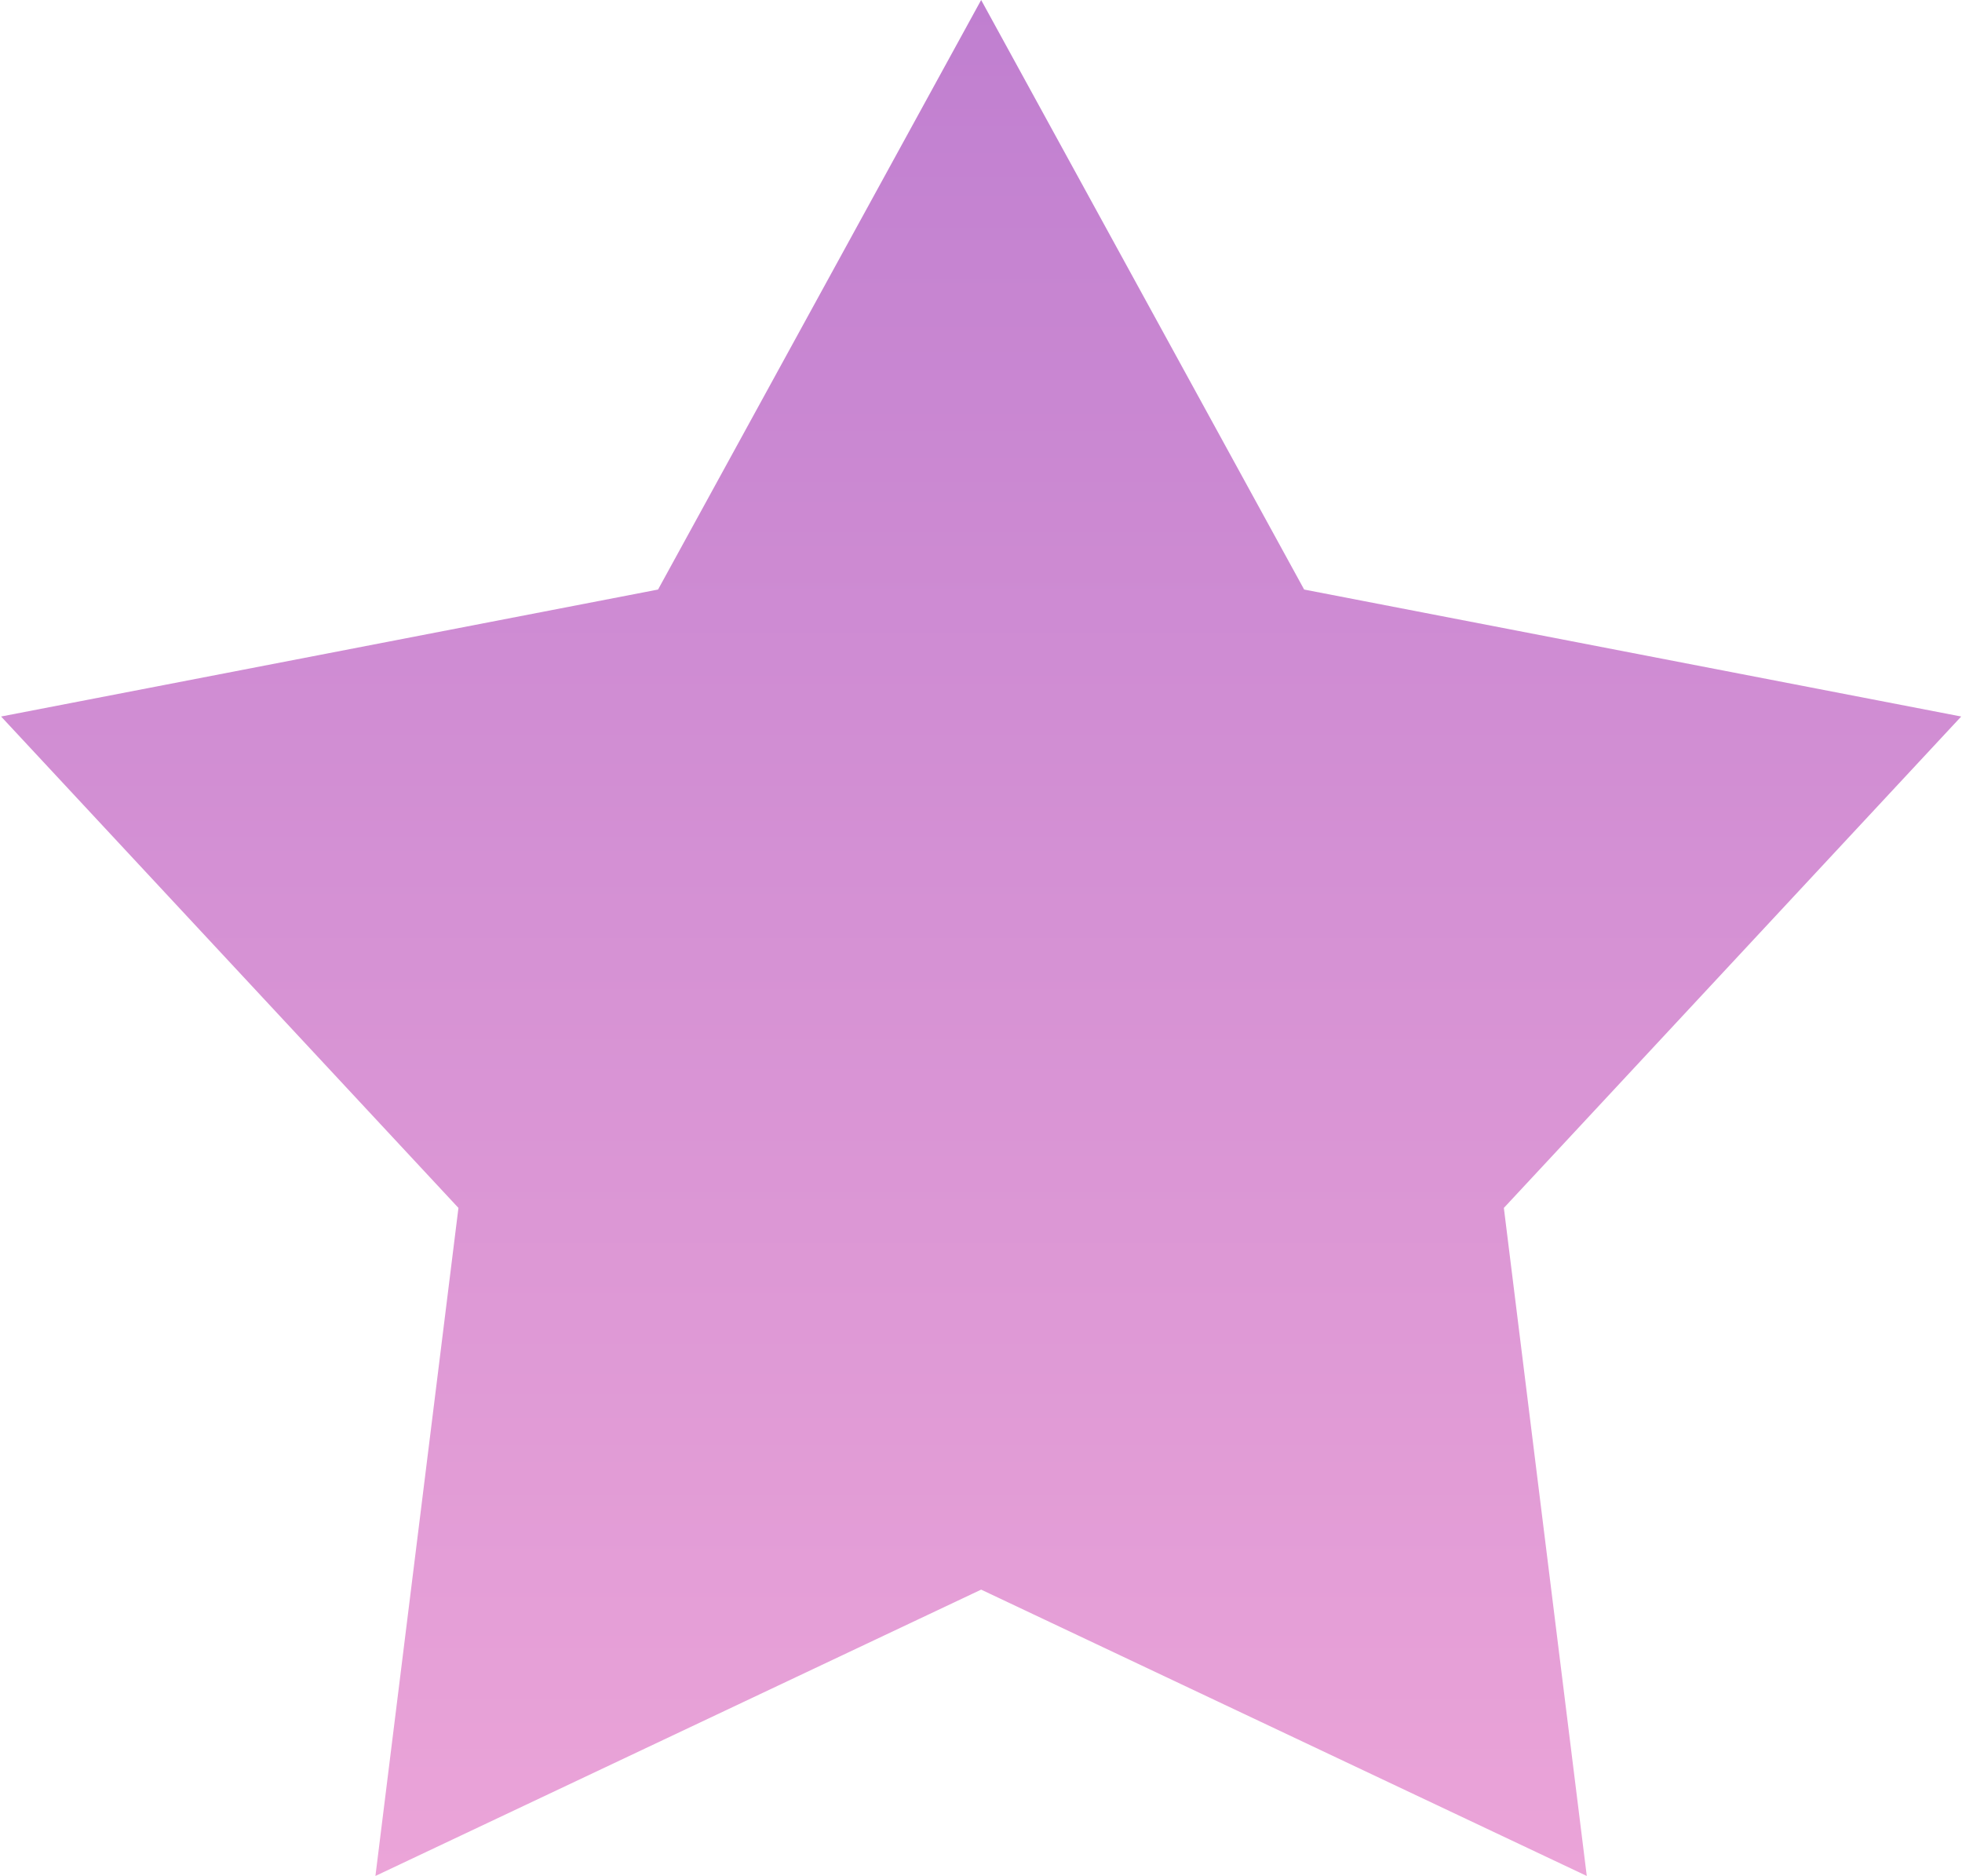 <svg xmlns="http://www.w3.org/2000/svg" xmlns:xlink="http://www.w3.org/1999/xlink" width="19.875" height="19" viewBox="0 0 19.875 19">
  <defs>
    <style>
      .cls-1 {
        fill-rule: evenodd;
        fill: url(#linear-gradient);
      }
    </style>
    <linearGradient id="linear-gradient" x1="709.157" y1="391" x2="709.157" y2="372" gradientUnits="userSpaceOnUse">
      <stop offset="0" stop-color="#eba4d8"/>
      <stop offset="1" stop-color="#c07fd0"/>
    </linearGradient>
  </defs>
  <path class="cls-1" d="M709.158,372l3.272,5.971,6.656,1.286-4.633,4.977,0.84,6.766-6.135-2.9-6.136,2.9,0.841-6.766-4.633-4.977,6.655-1.286L709.158,372" transform="translate(-699.219 -372)"/>
</svg>
